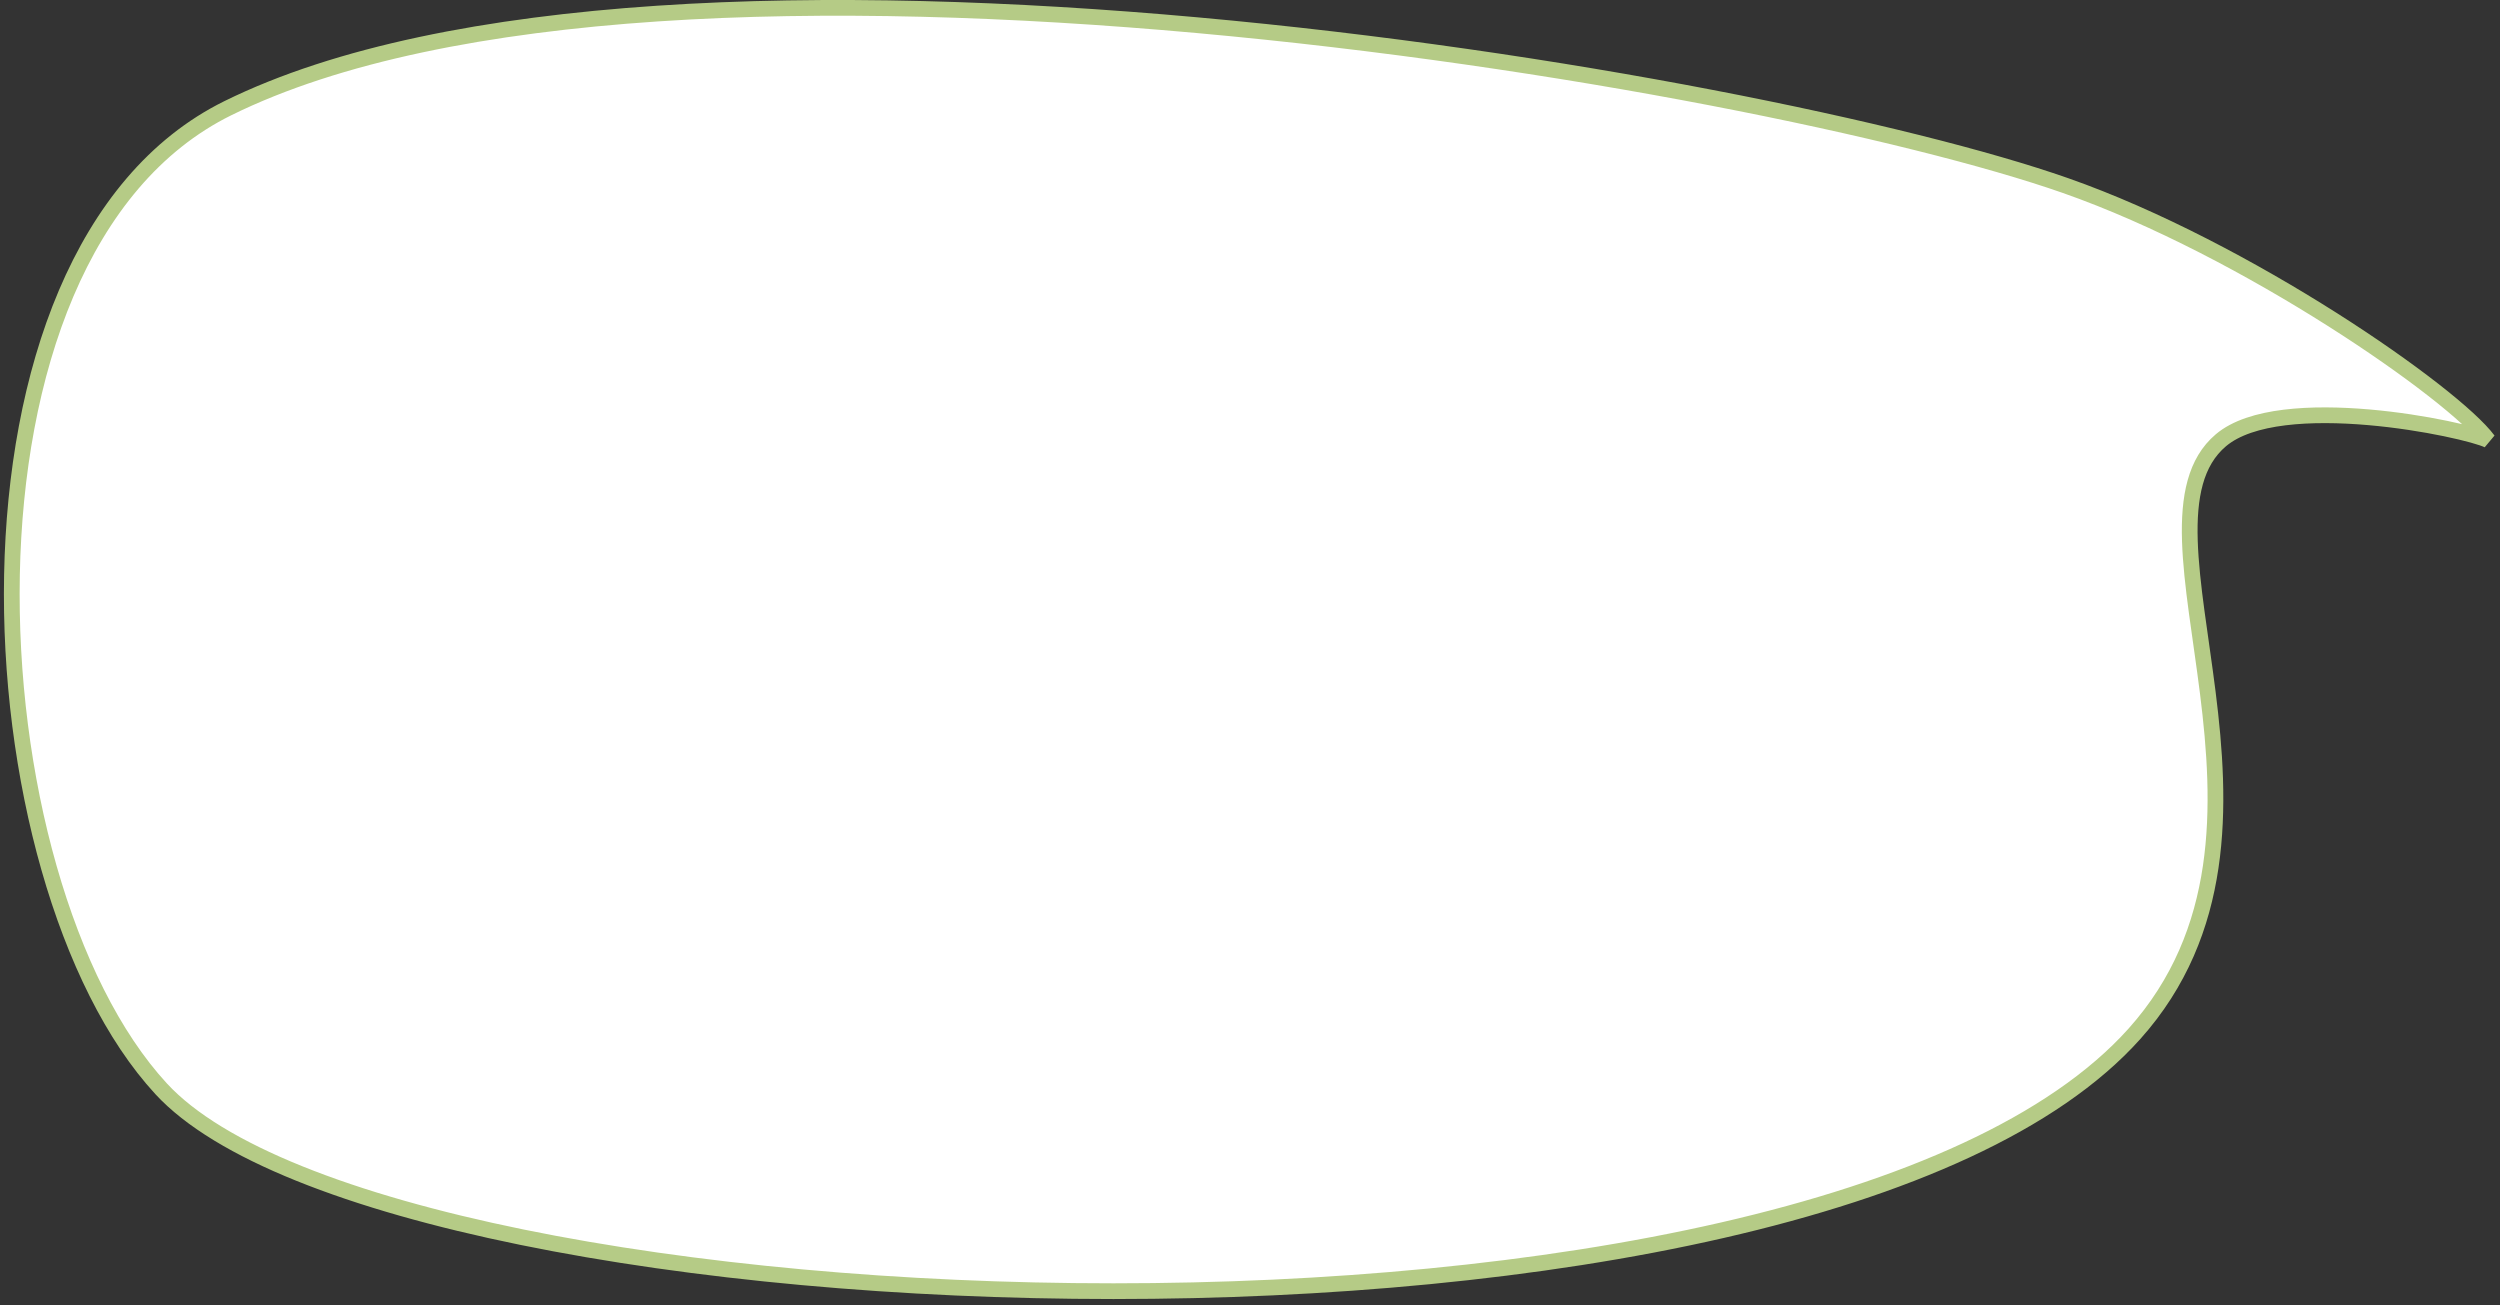 <svg width="318" height="166" viewBox="0 0 318 166" fill="none" xmlns="http://www.w3.org/2000/svg">
<rect x="0" y="0" width="318" height="166" fill="#333333" stroke="none"/>
<path d="M282.5 55.999C290.054 49.612 313.667 54.59 316.5 55.999C312.094 50.05 285.808 31.698 262.735 23.605C223.781 9.942 84.981 -13.861 28.983 13.761C-8.465 32.234 -3.97 111.955 20.5 138.498C50.001 170.499 230.364 177.47 271.5 131.5C294.765 105.5 269.461 67.023 282.5 55.999Z" fill="white" stroke="#B5CB86" stroke-width="2"/>
</svg>
